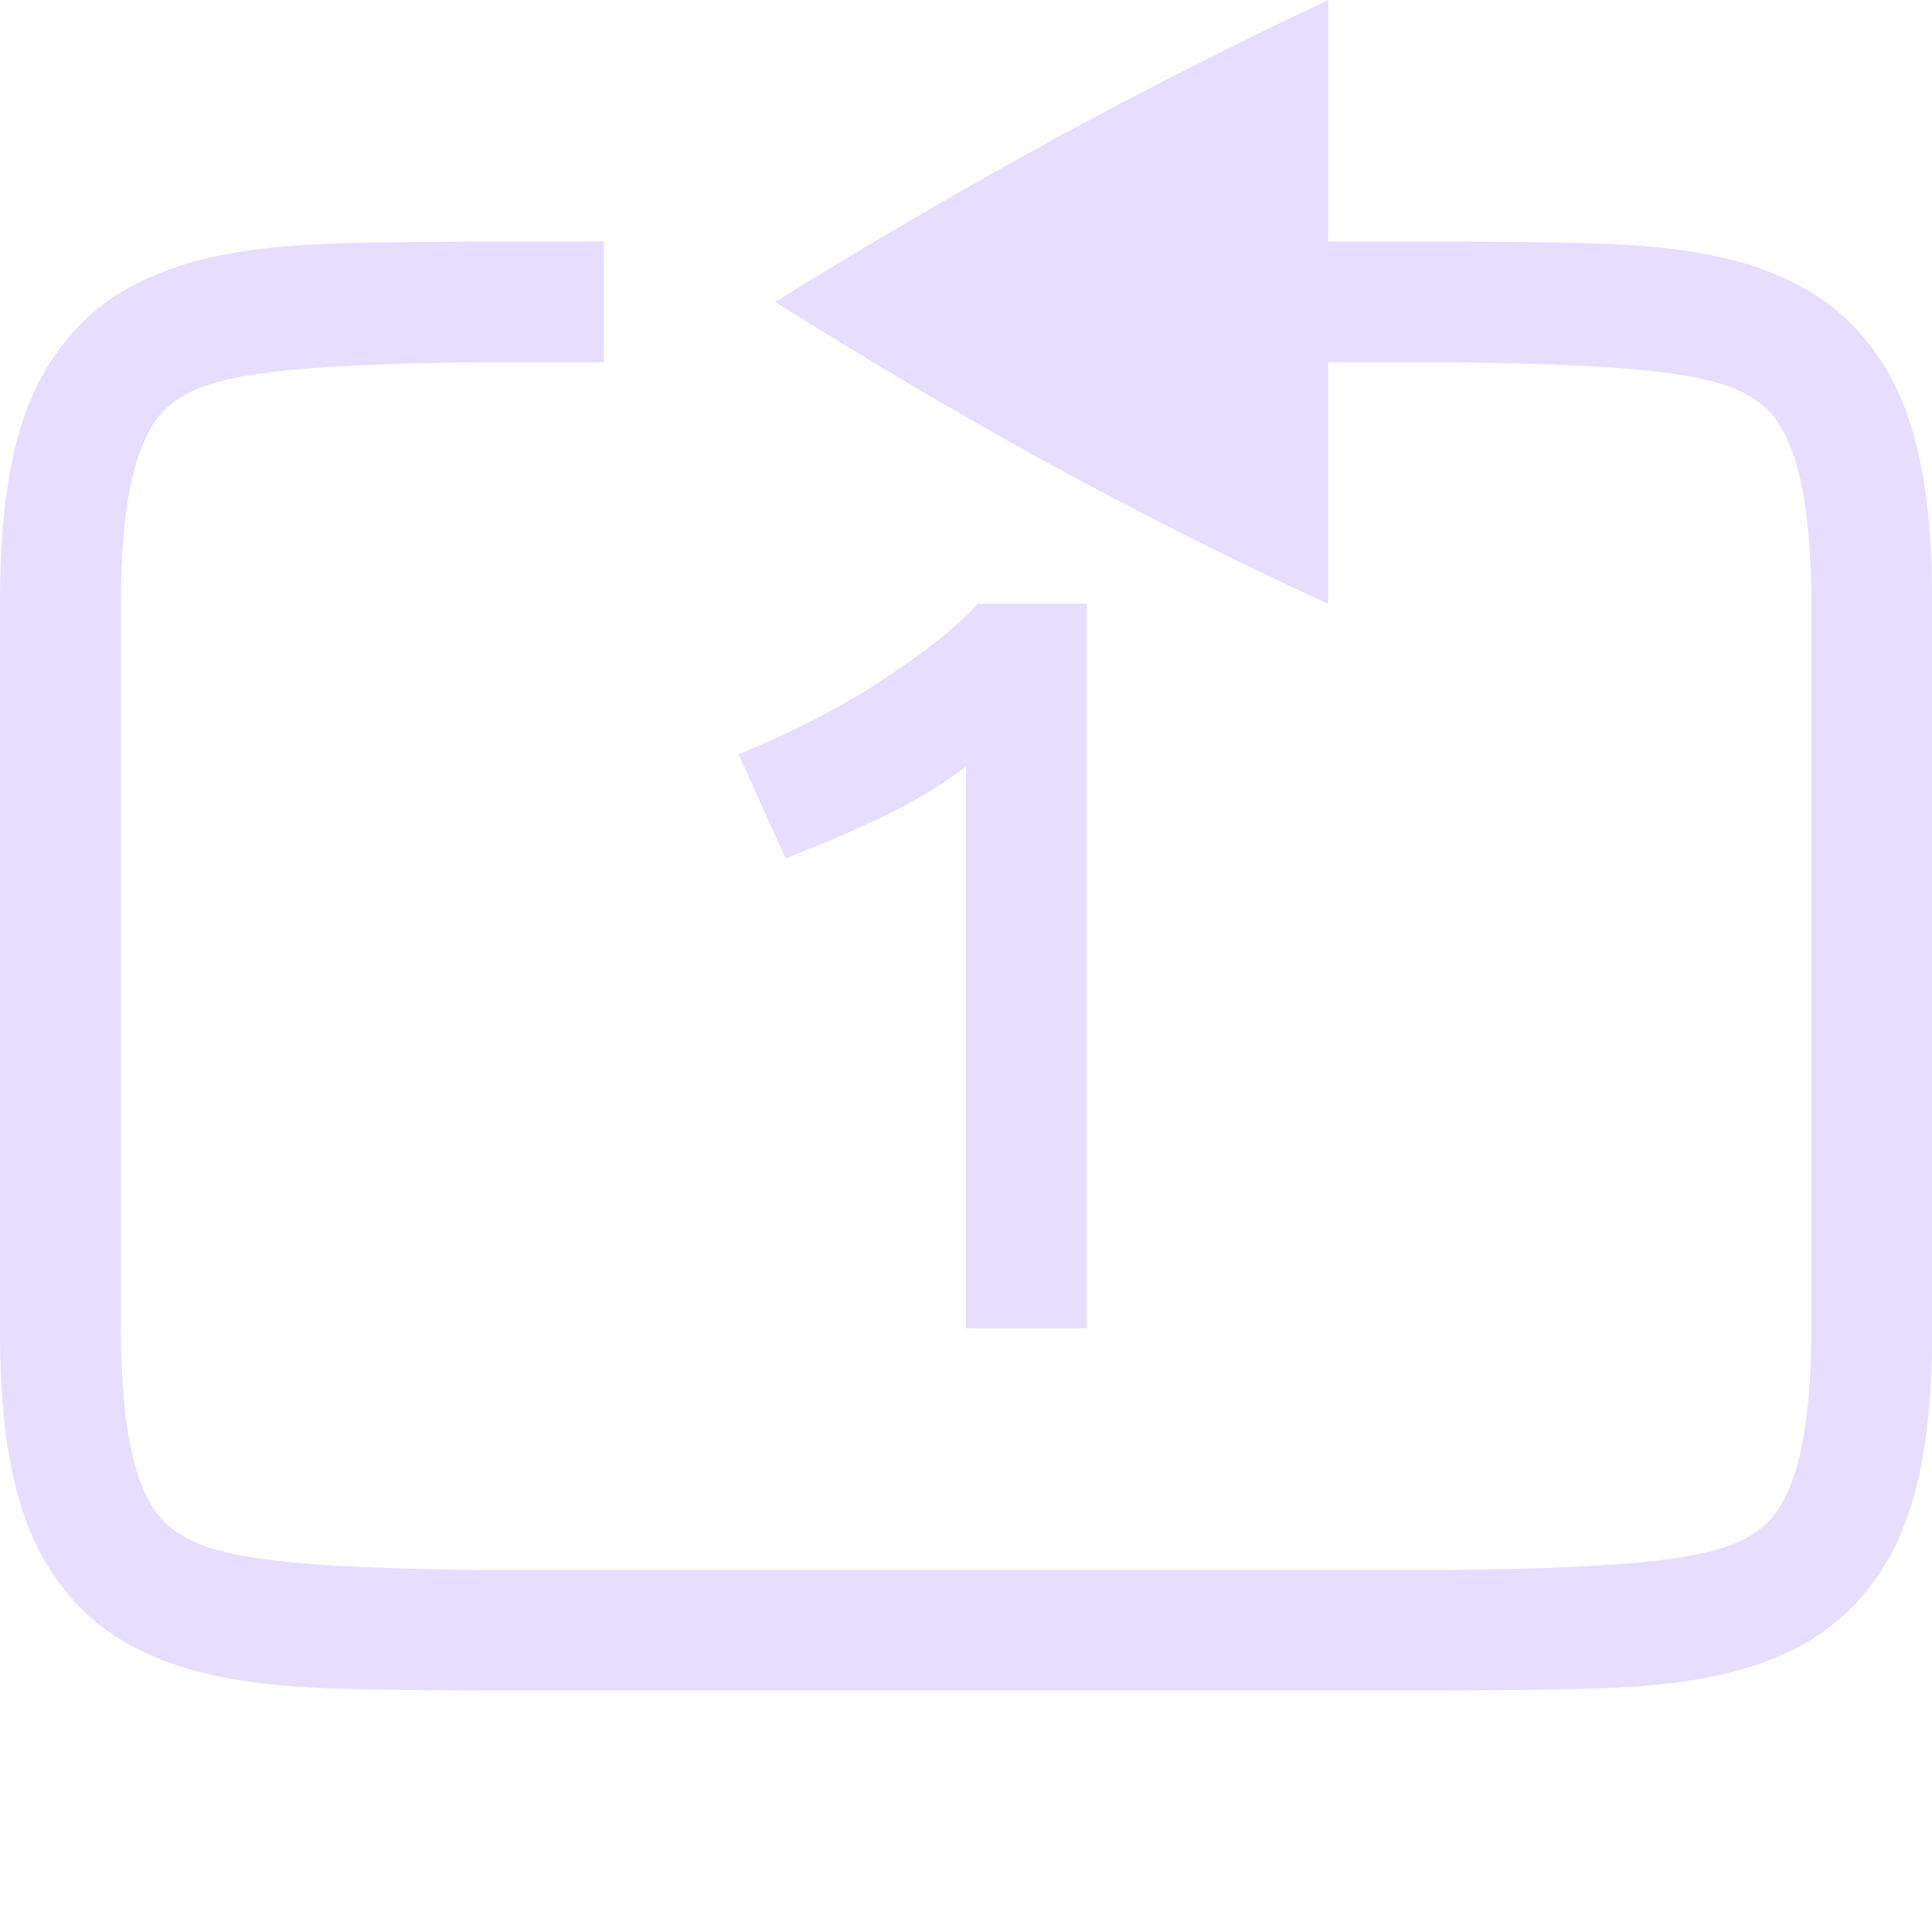 <svg height="16" width="16" xmlns="http://www.w3.org/2000/svg">
  <g fill="#e6ddff" transform="translate(-552 -400)">
    <path d="m563 400v2h1.002.004c1.258.015 2.179-.031 2.932.385.376.208.673.559.838.998.165.439.225.96.225 1.617v6c0 .658-.06 1.179-.225 1.617-.165.439-.462.79-.838.998-.753.415-1.673.37-2.932.385h-.004-8.004-.004c-1.258-.015-2.179.031-2.932-.385-.376-.208-.673-.559-.838-.998-.164-.439-.224-.96-.224-1.617v-6c0-.658.06-1.179.225-1.617.165-.439.462-.79.838-.998.753-.415 1.673-.37 2.932-.385h.004 1.002v1h-1c-1.259.015-2.087.06-2.453.262-.183.101-.289.213-.387.473-.098.26-.16.673-.16 1.266v6c0 .592.063 1.006.16 1.266.098.26.203.371.387.473.366.202 1.195.247 2.453.262h7.994.006c1.259-.015 2.089-.06 2.455-.262.183-.101.287-.213.385-.473.097-.26.16-.673.16-1.266v-6c0-.592-.063-1.006-.16-1.266-.098-.26-.201-.371-.385-.473-.366-.202-1.197-.247-2.455-.262h-1.002v2c-.76-.348-1.534-.736-2.322-1.166-.781-.431-1.533-.876-2.258-1.334.725-.449 1.477-.89 2.258-1.32.789-.43 1.563-.823 2.324-1.18z"/>
    <path d="m558.117 406.247c.167-.069.341-.147.519-.234.185-.092.364-.19.537-.294.173-.11.338-.222.494-.338.162-.121.306-.248.433-.381h.9v6h-1v-4.652c-.448.346-1.012.566-1.494.762z"/>
  </g>
</svg>
